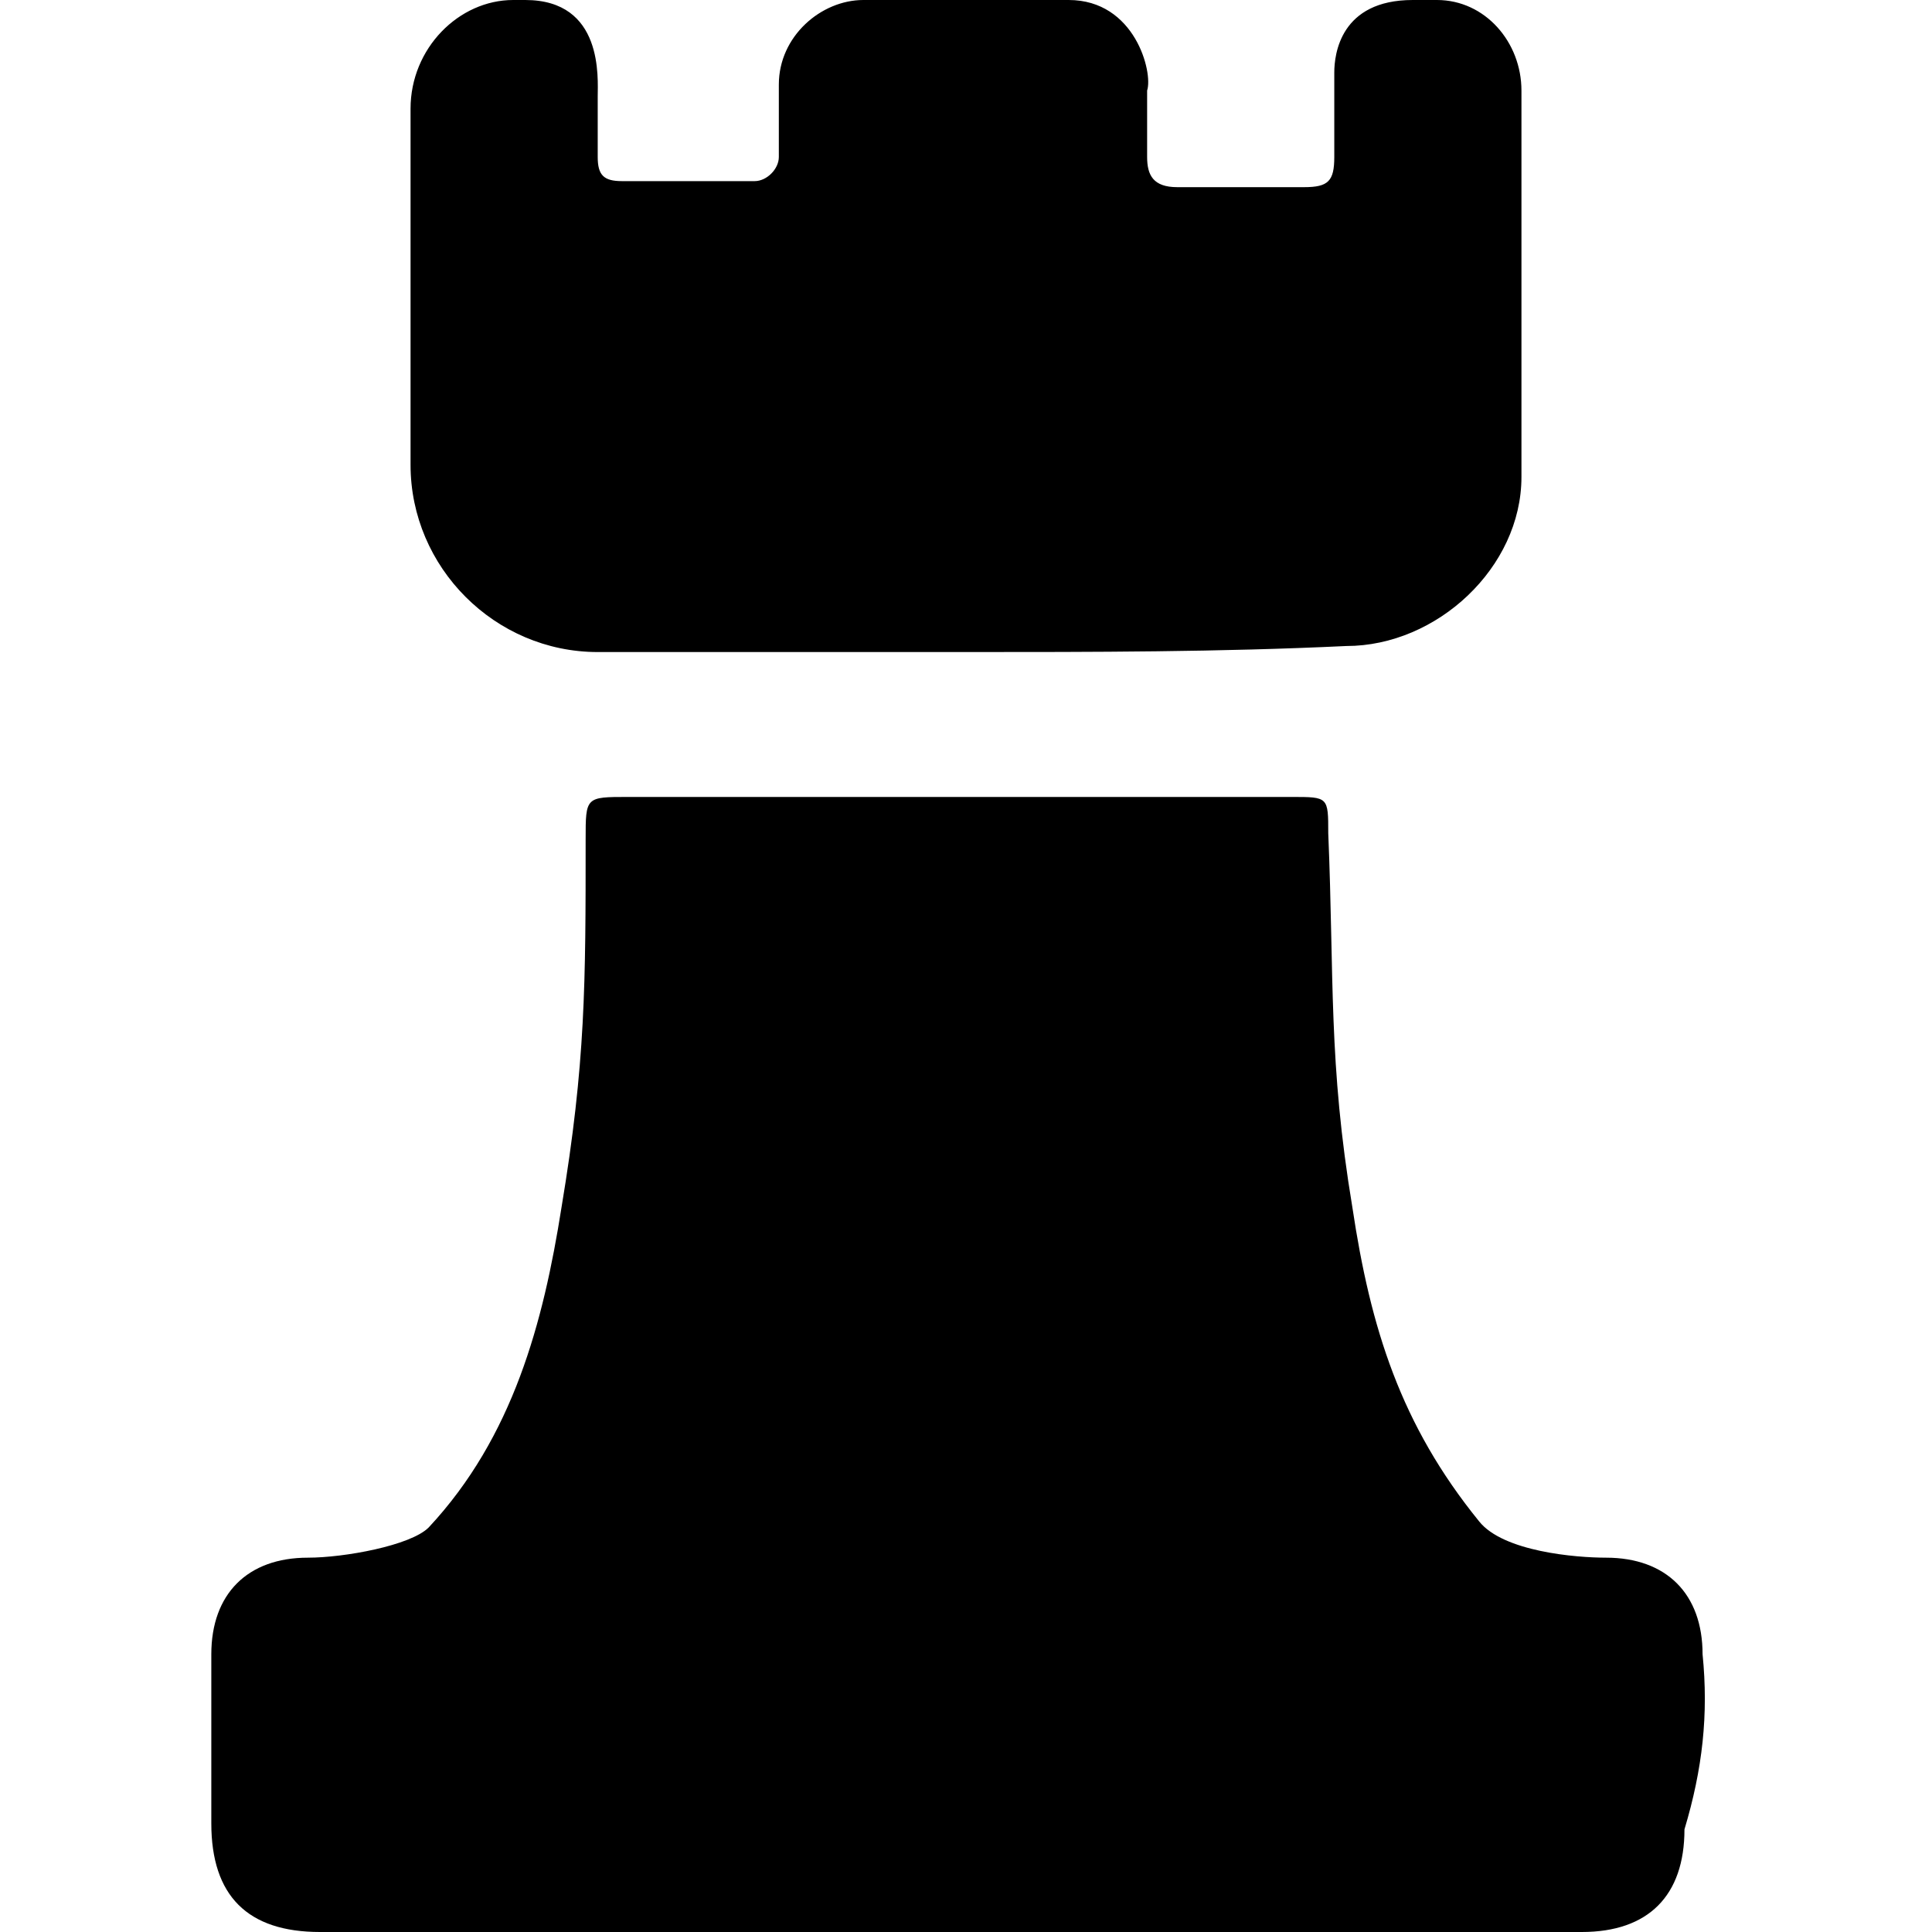 <svg viewBox="0 0 32 32" role="presentation" class="icon">
			<title>Defense</title>
			<path d="M16,10.8c-2,0-4,0-6.1,0c-1.7,0-3.1-1.4-3.1-3.1c0-2,0-3.9,0-5.9c0-1,0.8-1.8,1.7-1.8c0.3,0-0.1,0,0.2,0
				C10,0,9.9,1.3,9.9,1.6c0,0.7,0,0.3,0,1c0,0.3,0.1,0.4,0.4,0.4c0.7,0,1.5,0,2.2,0c0.2,0,0.4-0.2,0.4-0.4c0-0.4,0-0.8,0-1.2
				c0-0.8,0.7-1.4,1.4-1.4c1.4,0,2,0,3.4,0c1.1,0,1.4,1.2,1.3,1.5c0,0.7,0,0.4,0,1.1c0,0.3,0.1,0.5,0.5,0.5c0.7,0,1.4,0,2.1,0
				c0.4,0,0.5-0.1,0.5-0.5c0-0.7,0-0.7,0-1.4c0-0.3,0.1-1.2,1.3-1.2c0.4,0-0.1,0,0.4,0c0.8,0,1.4,0.7,1.4,1.5c0,2.1,0,4.3,0,6.4
				c0,1.5-1.4,2.8-2.9,2.8C20.2,10.8,18.1,10.8,16,10.8z"></path>
			<path d="M28.2,27.4c0-1-0.6-1.6-1.6-1.6c-0.5,0-1.7-0.1-2.1-0.6c-1.3-1.6-1.8-3.2-2.1-5.2c-0.4-2.4-0.3-3.8-0.4-6.2
				c0-0.6,0-0.6-0.6-0.6c-3.7,0-7.3,0-11,0c-0.7,0-0.7,0-0.7,0.7c0,2.4,0,3.7-0.4,6.1c-0.3,1.9-0.8,3.8-2.2,5.3
				c-0.3,0.3-1.4,0.5-2,0.5c-1,0-1.6,0.6-1.6,1.6c0,0.9,0,1.8,0,2.8c0,1.2,0.6,1.8,1.8,1.8c3.5,0,7,0,10.4,0c3.5,0,7,0,10.5,0
				c1.1,0,1.7-0.6,1.7-1.7C28.2,29.3,28.3,28.4,28.2,27.4z"></path>
		</svg>
